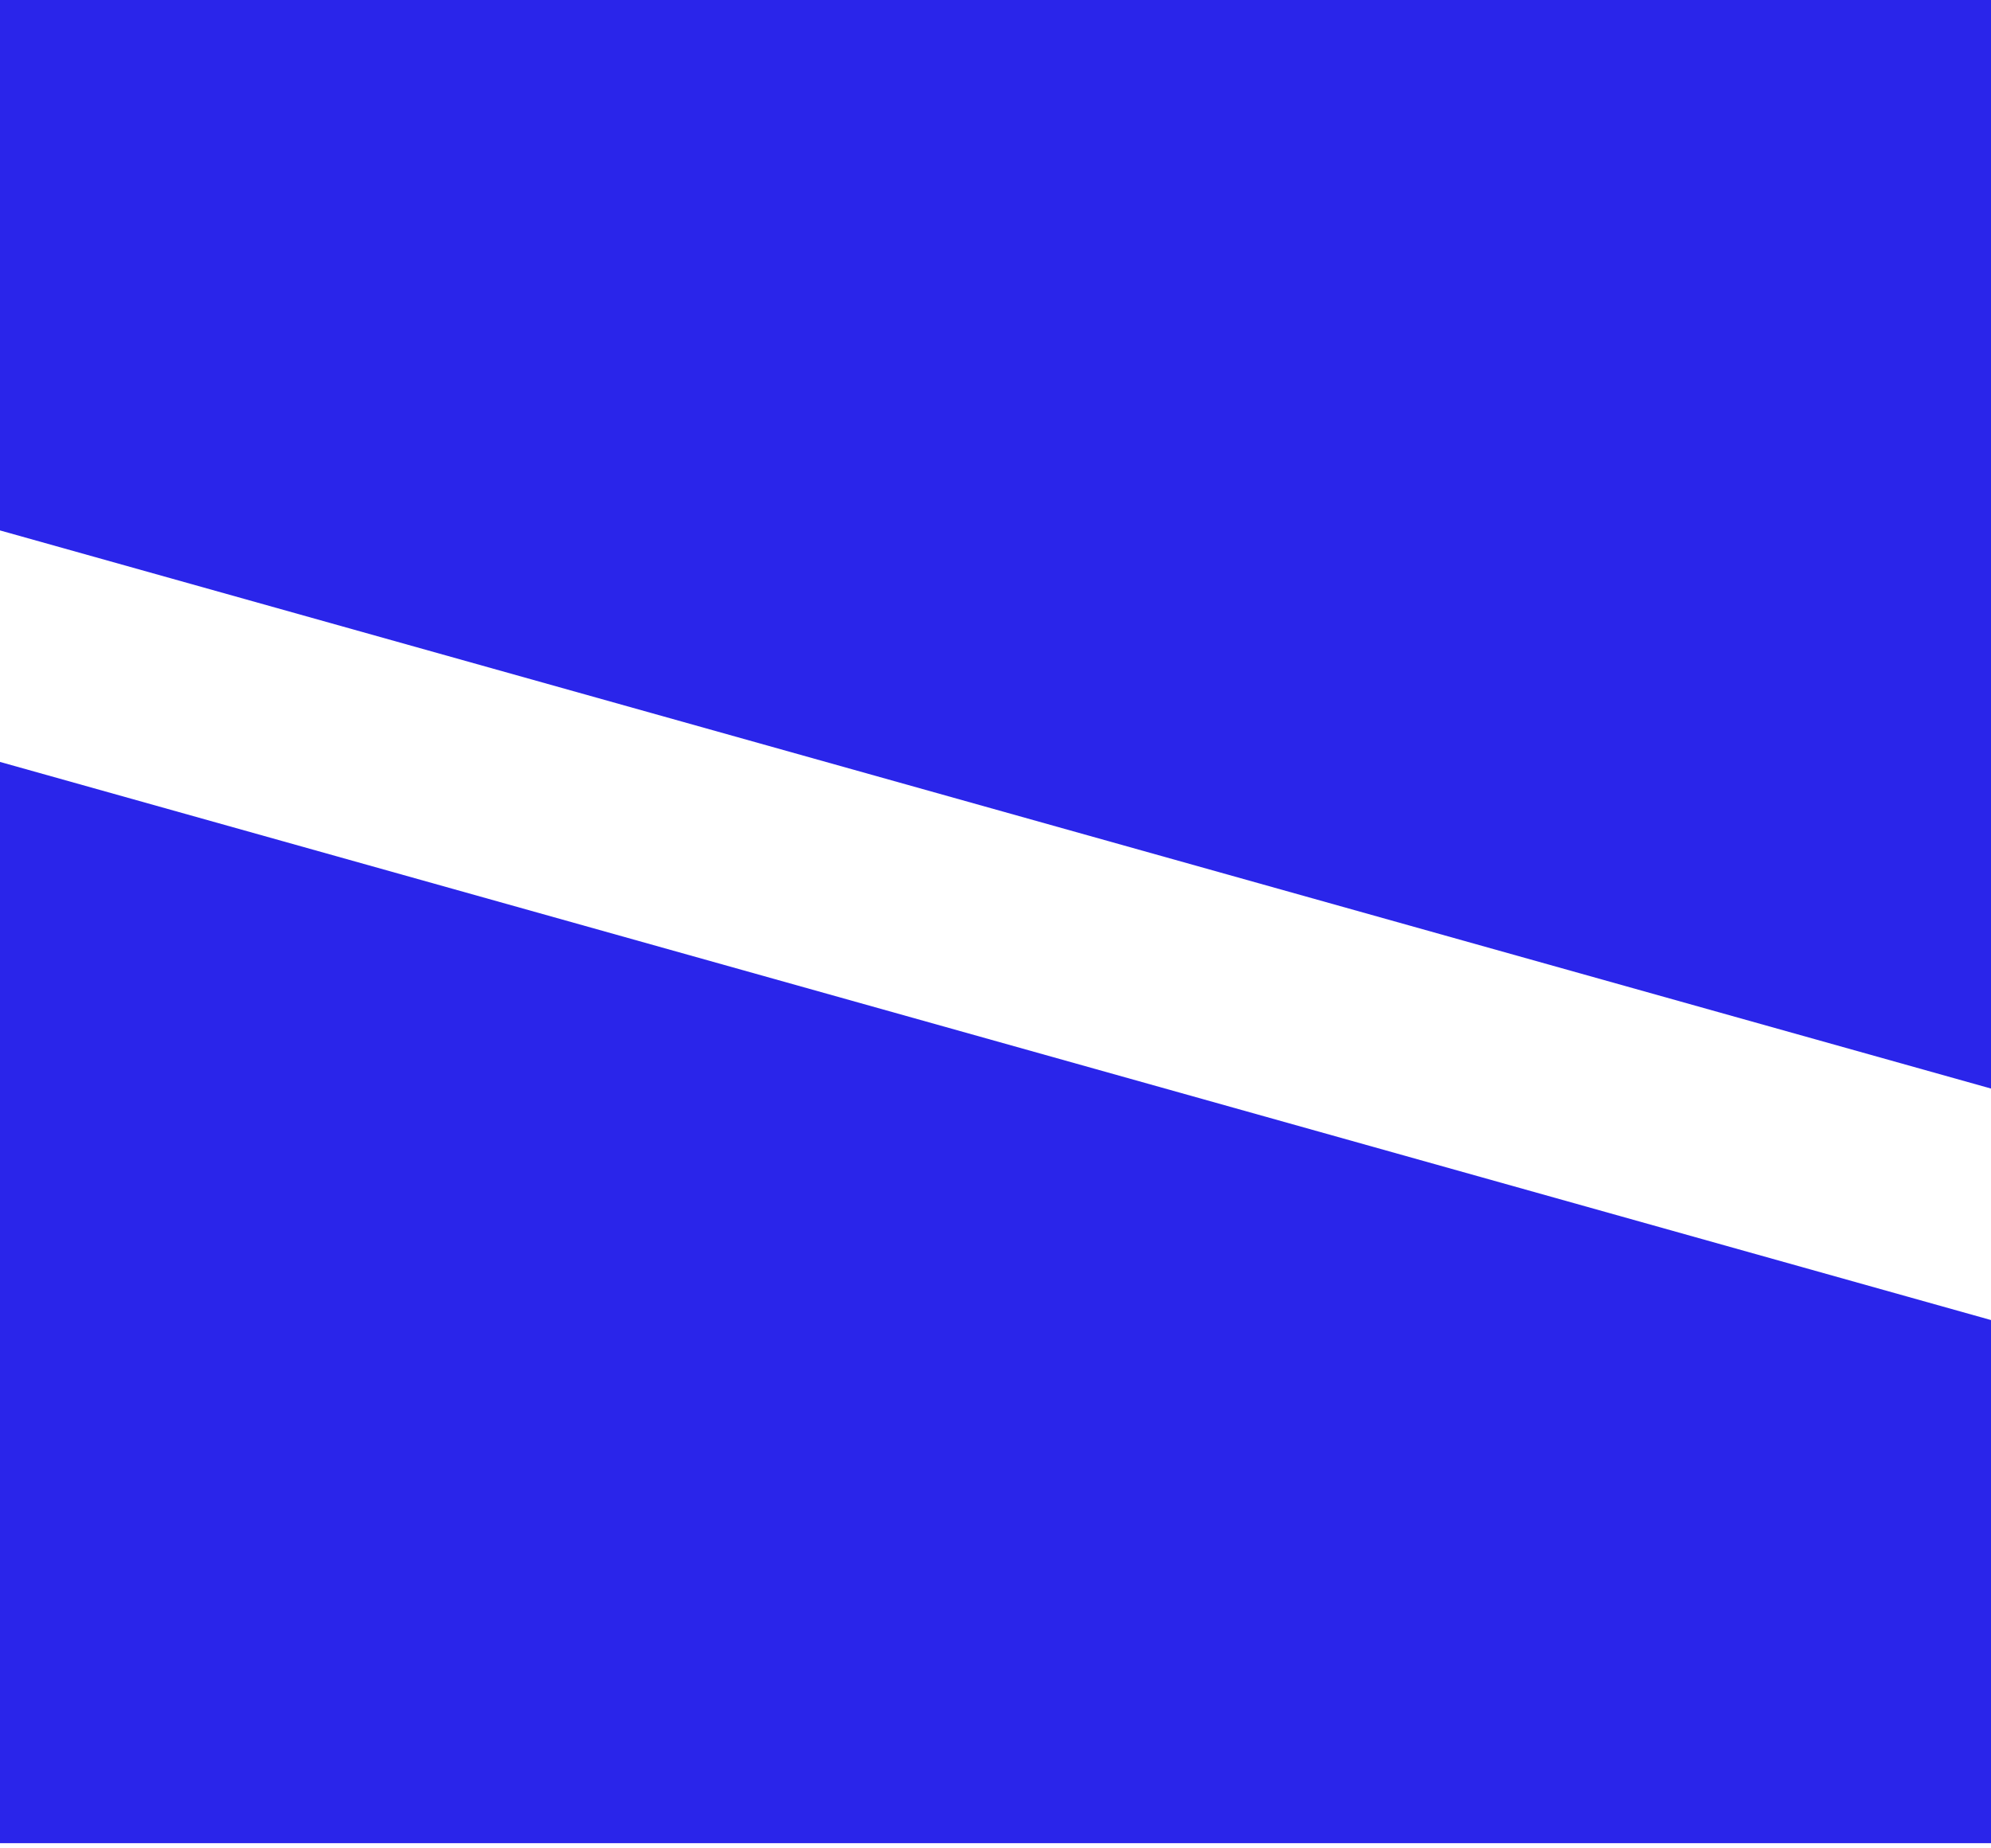 <svg width="390" height="362" viewBox="0 0 390 362" fill="none" xmlns="http://www.w3.org/2000/svg">
<path d="M390 0H0V103.925L390 213.278V0Z" fill="#2A25EA"/>
<path d="M0 149.283V361.125H390V258.636L0 149.283Z" fill="#2A25EA"/>
</svg>
